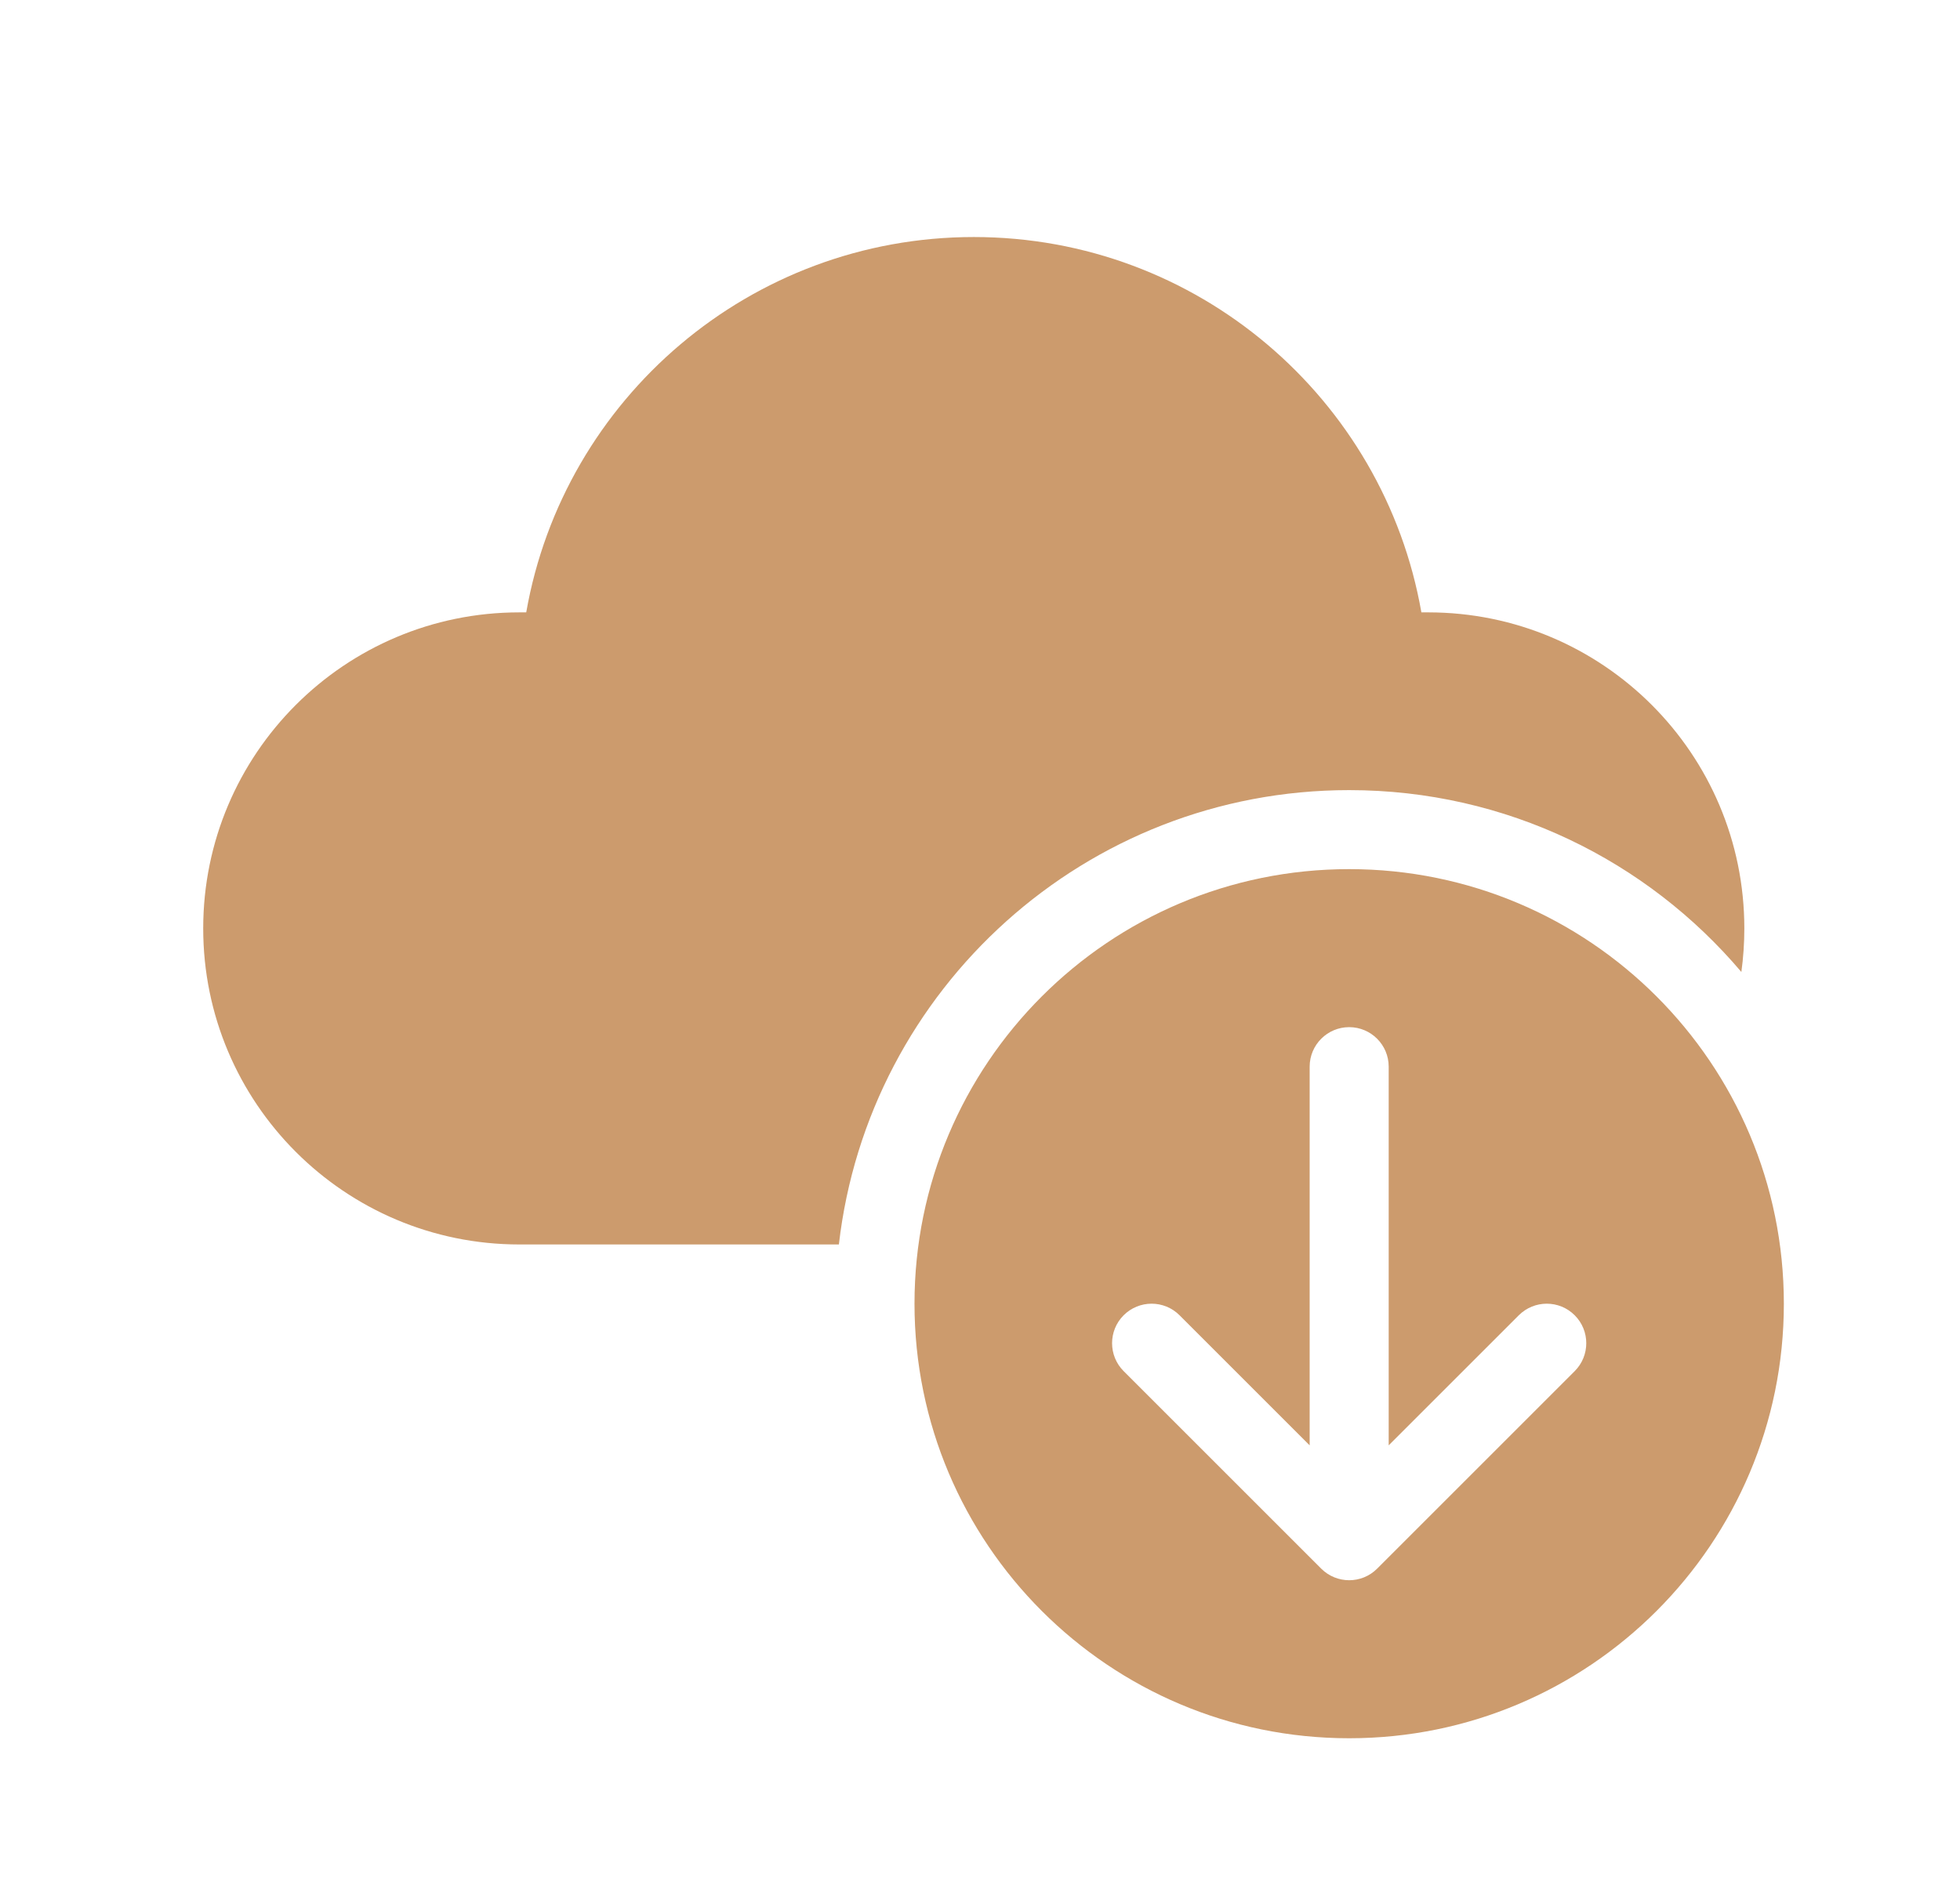 <svg width="31" height="30" viewBox="0 0 31 30" fill="none" xmlns="http://www.w3.org/2000/svg">
<path d="M8.323 9.688C8.916 6.303 11.87 3.75 15.402 3.75C18.934 3.75 21.888 6.303 22.481 9.688H22.589C25.351 9.688 27.589 11.926 27.589 14.688C27.589 14.921 27.573 15.152 27.542 15.377C26.052 13.617 23.826 12.5 21.339 12.5C17.169 12.5 13.733 15.642 13.268 19.688H8.214C5.453 19.688 3.214 17.449 3.214 14.688C3.214 11.926 5.453 9.688 8.214 9.688H8.323ZM28.214 20.625C28.214 16.828 25.136 13.75 21.339 13.75C17.542 13.75 14.464 16.828 14.464 20.625C14.464 24.422 17.542 27.5 21.339 27.5C25.136 27.5 28.214 24.422 28.214 20.625ZM20.714 16.875C20.714 16.53 20.994 16.25 21.339 16.25C21.684 16.25 21.964 16.53 21.964 16.875V22.866L24.022 20.808C24.267 20.564 24.662 20.564 24.906 20.808C25.15 21.052 25.15 21.448 24.906 21.692L21.781 24.817C21.537 25.061 21.142 25.061 20.897 24.817L17.772 21.692C17.528 21.448 17.528 21.052 17.772 20.808C18.017 20.564 18.412 20.564 18.656 20.808L20.714 22.866V16.875Z" fill="#CC9B6D"/>
</svg>
